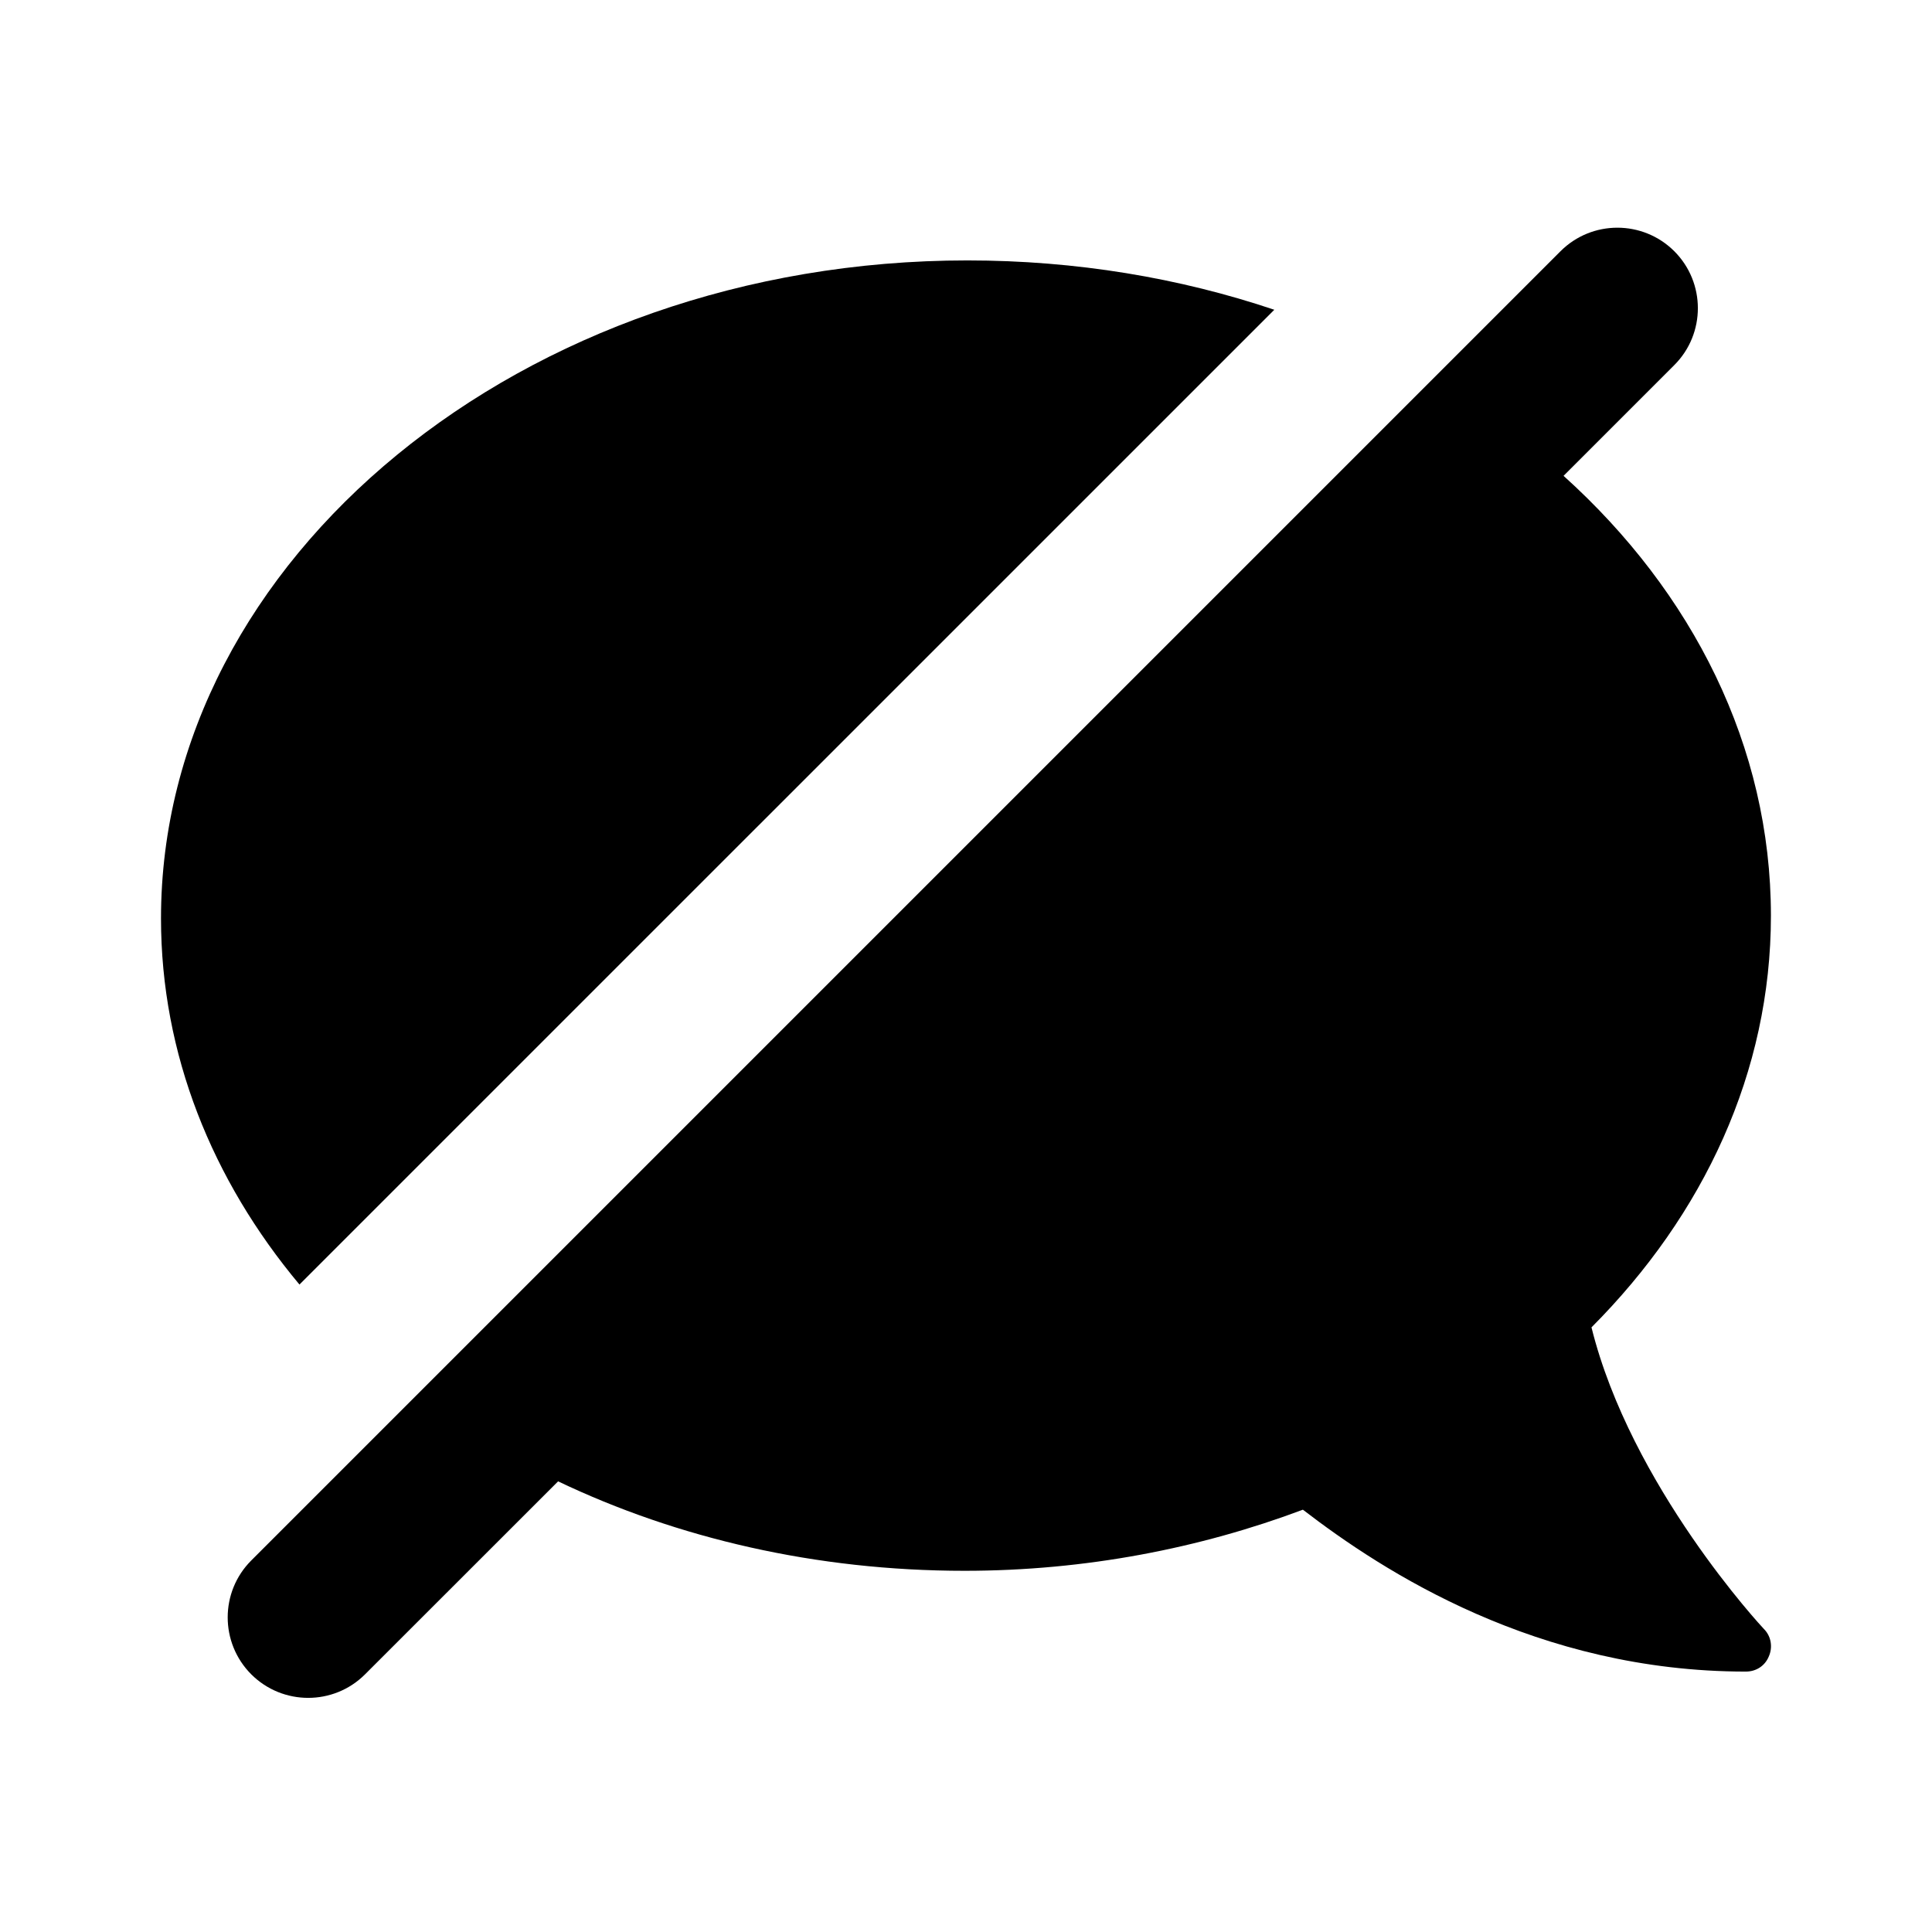 <svg width="24" height="24" viewBox="0 0 24 24" fill="none" xmlns="http://www.w3.org/2000/svg">
<path d="M20.799 3.121C20.408 2.731 19.775 2.731 19.385 3.121L3.121 19.385C2.731 19.775 2.731 20.408 3.121 20.799C3.512 21.189 4.145 21.189 4.535 20.799L6.933 18.402C8.412 19.108 10.137 19.513 11.982 19.513C13.484 19.513 14.908 19.233 16.185 18.754C17.183 19.522 19.095 20.765 21.687 20.765C21.814 20.765 21.923 20.696 21.972 20.579C22.025 20.461 22.001 20.325 21.913 20.237C21.893 20.217 20.259 18.461 19.77 16.489C21.164 15.091 21.999 13.316 21.999 11.375C21.999 9.272 21.026 7.356 19.423 5.911L20.799 4.535C21.189 4.145 21.189 3.512 20.799 3.121Z" fill="#000"/>
<path d="M12.017 3.235C13.369 3.235 14.656 3.453 15.83 3.848L3.72 15.957C2.634 14.659 2 13.092 2 11.409C2 6.949 6.483 3.235 12.017 3.235Z" fill="#000"/>
</svg>
